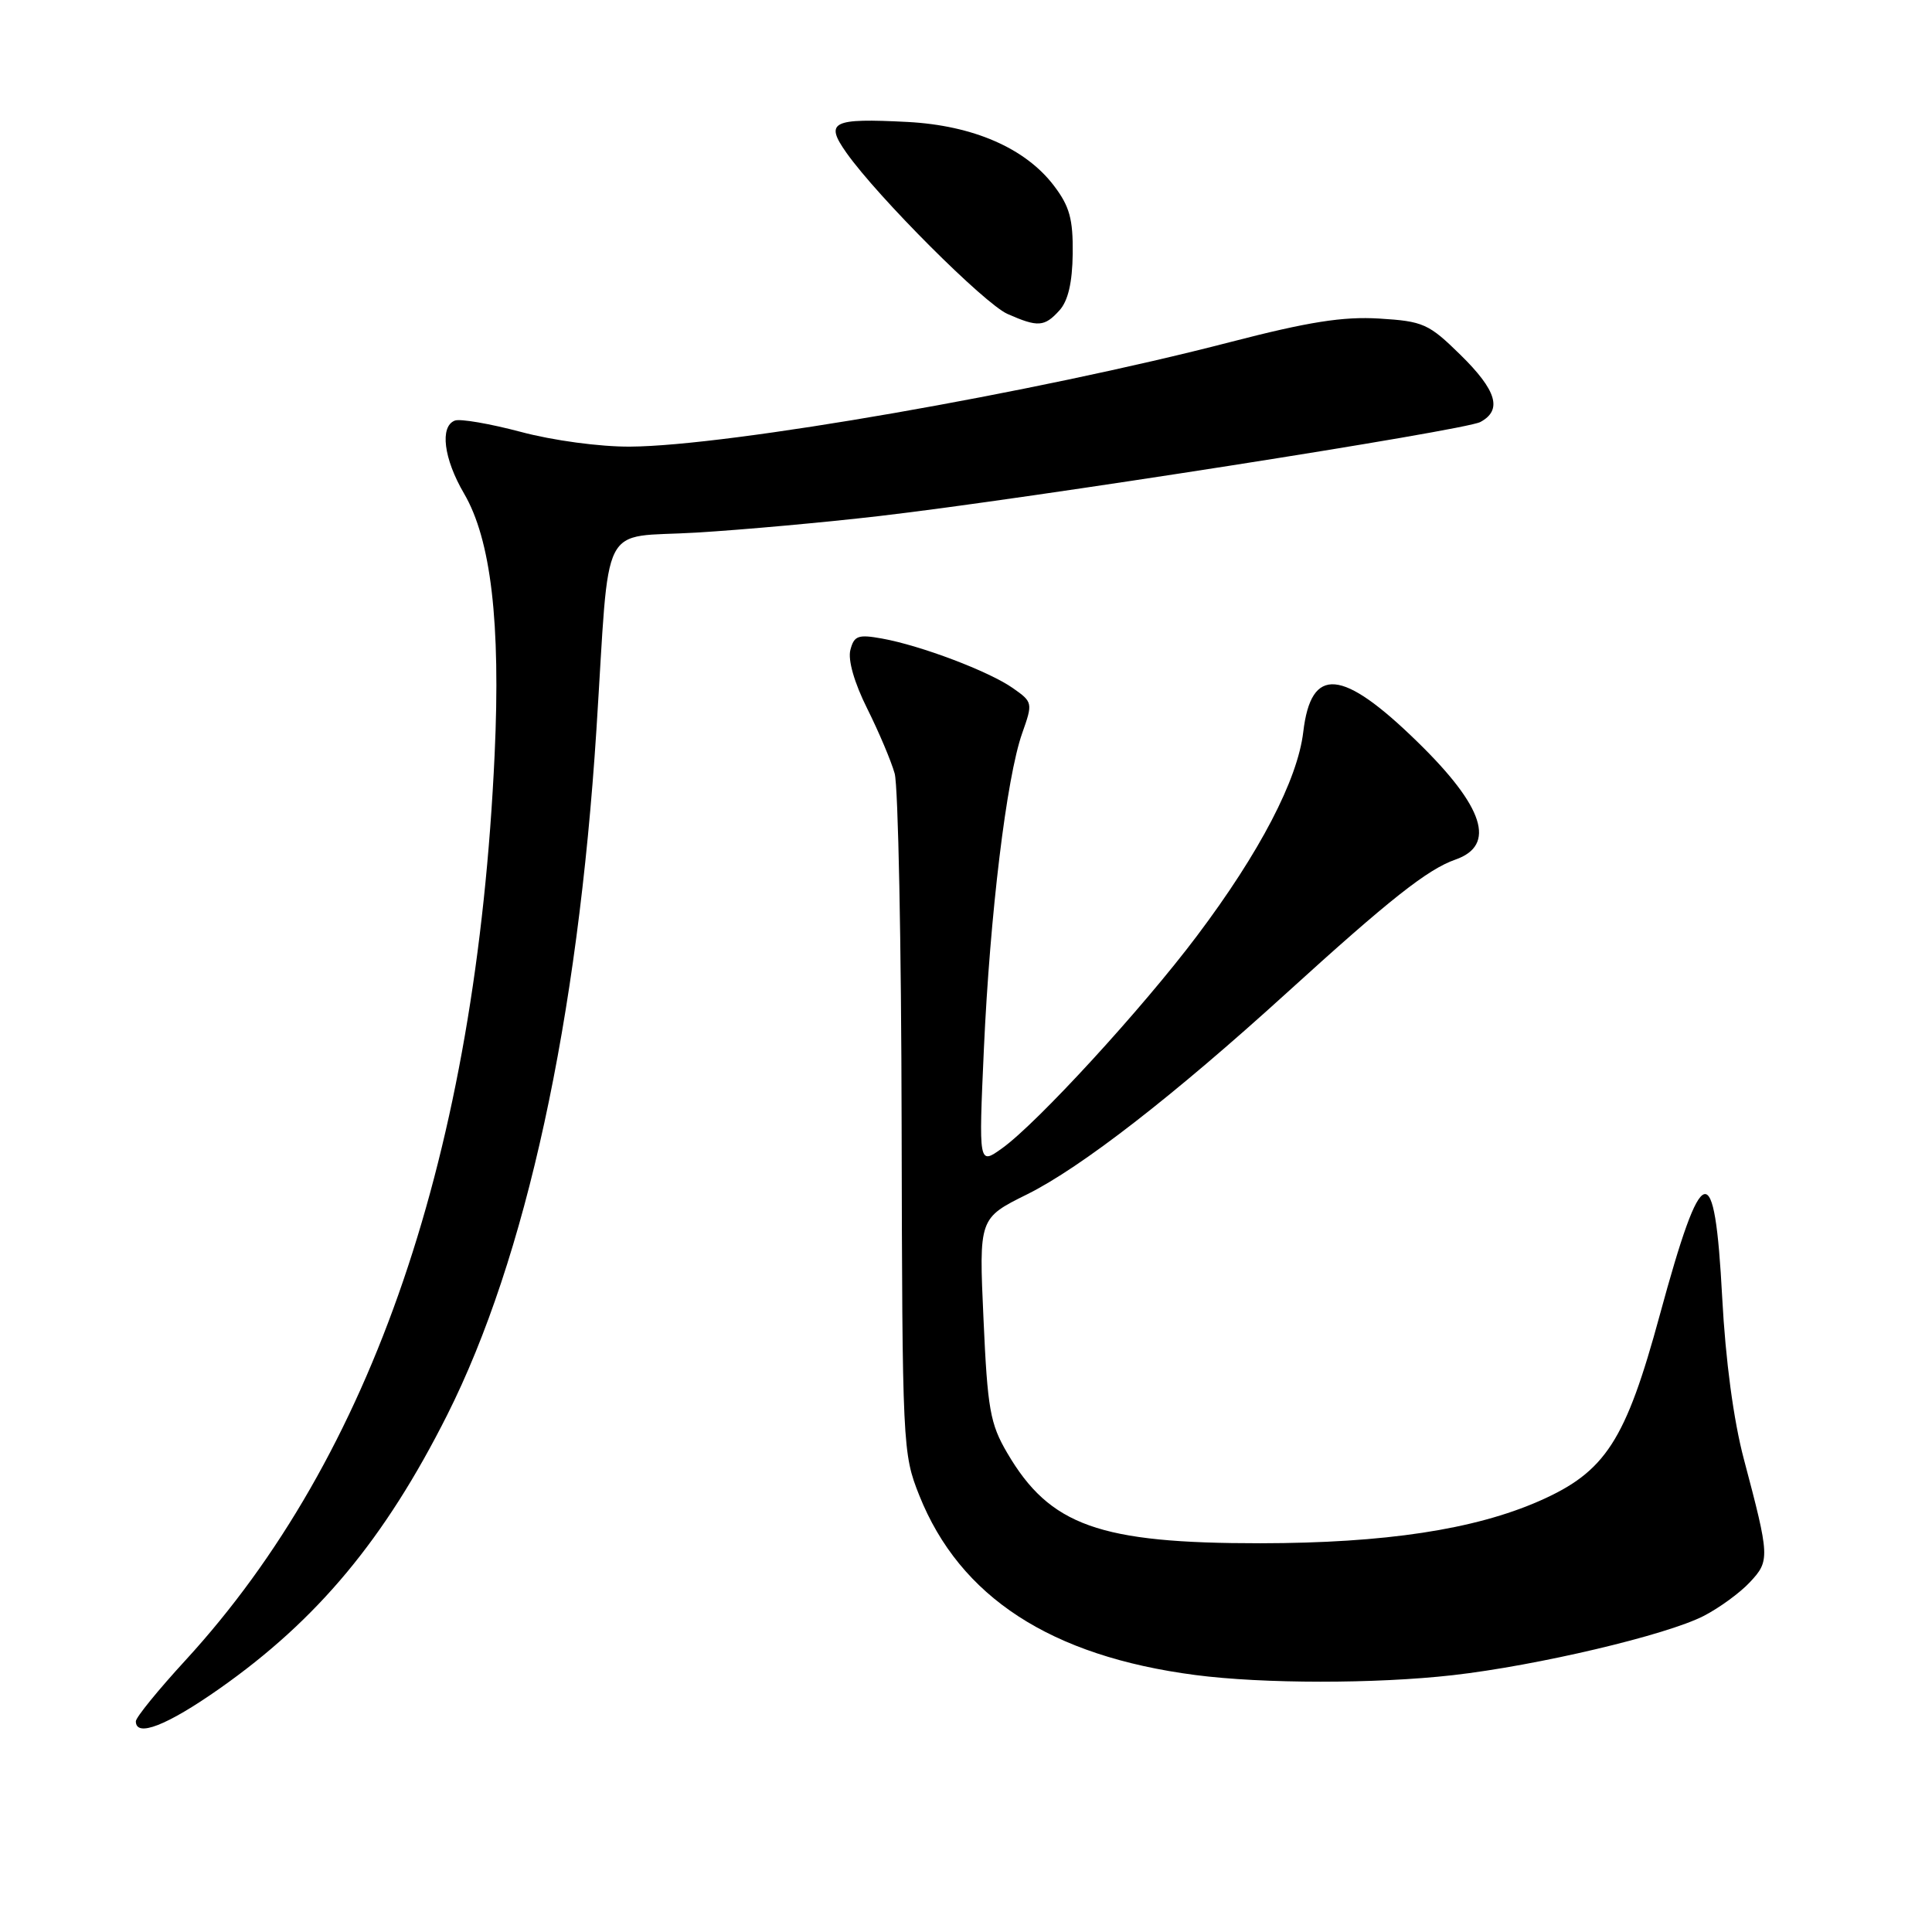 <?xml version="1.0" encoding="UTF-8" standalone="no"?>
<!DOCTYPE svg PUBLIC "-//W3C//DTD SVG 1.1//EN" "http://www.w3.org/Graphics/SVG/1.1/DTD/svg11.dtd" >
<svg xmlns="http://www.w3.org/2000/svg" xmlns:xlink="http://www.w3.org/1999/xlink" version="1.1" viewBox="0 0 256 256">
 <g >
 <path fill="currentColor"
d=" M 29.06 223.77 C 42.07 214.63 50.97 203.95 59.25 187.50 C 69.70 166.72 76.55 135.28 79.03 96.67 C 80.85 68.25 79.27 71.36 92.29 70.57 C 98.46 70.20 109.35 69.21 116.50 68.38 C 136.18 66.10 194.05 57.04 196.15 55.92 C 199.10 54.34 198.33 51.74 193.51 47.01 C 189.31 42.89 188.59 42.57 182.76 42.21 C 177.94 41.92 173.39 42.64 163.00 45.33 C 137.19 52.02 96.55 59.10 83.50 59.18 C 79.53 59.21 73.27 58.37 69.02 57.23 C 64.91 56.14 60.97 55.46 60.27 55.73 C 58.25 56.50 58.79 60.78 61.48 65.38 C 65.06 71.49 66.35 82.48 65.54 100.00 C 63.09 152.81 49.38 192.96 24.59 219.98 C 20.96 223.93 18.00 227.57 18.00 228.08 C 18.00 230.25 22.11 228.65 29.06 223.77 Z  M 192.50 221.97 C 203.69 220.70 220.78 216.67 225.75 214.12 C 227.81 213.06 230.57 211.05 231.87 209.65 C 234.53 206.81 234.51 206.32 231.07 193.34 C 229.71 188.22 228.64 180.25 228.20 171.92 C 227.20 153.07 225.57 153.52 219.94 174.21 C 215.40 190.92 212.75 195.02 203.99 198.88 C 195.35 202.68 183.54 204.47 167.00 204.49 C 145.66 204.50 139.11 202.17 133.46 192.52 C 131.20 188.67 130.85 186.71 130.32 174.80 C 129.71 161.42 129.71 161.42 136.11 158.25 C 143.25 154.70 155.51 145.19 170.50 131.56 C 184.16 119.14 189.16 115.19 192.85 113.90 C 198.29 112.00 196.65 106.91 187.83 98.31 C 177.82 88.54 173.73 88.19 172.69 96.98 C 171.94 103.33 166.93 112.95 158.61 124.00 C 151.36 133.65 137.37 148.89 132.76 152.17 C 129.68 154.37 129.68 154.37 130.37 138.99 C 131.18 121.13 133.37 103.04 135.44 97.17 C 136.87 93.13 136.85 93.03 134.20 91.17 C 131.03 88.95 122.03 85.54 116.87 84.61 C 113.71 84.04 113.17 84.23 112.68 86.12 C 112.33 87.44 113.20 90.47 114.91 93.89 C 116.45 96.98 118.09 100.85 118.55 102.50 C 119.01 104.15 119.43 125.08 119.47 149.00 C 119.56 191.70 119.60 192.60 121.81 198.15 C 127.19 211.62 139.22 219.45 158.39 221.95 C 167.36 223.12 182.23 223.13 192.50 221.97 Z  M 140.38 41.13 C 141.53 39.87 142.09 37.44 142.14 33.61 C 142.19 29.02 141.73 27.33 139.63 24.58 C 135.85 19.62 128.93 16.62 120.26 16.16 C 110.22 15.64 109.25 16.13 112.16 20.25 C 116.33 26.14 130.44 40.25 133.50 41.60 C 137.53 43.38 138.40 43.32 140.38 41.13 Z "/>
</g>
</svg>